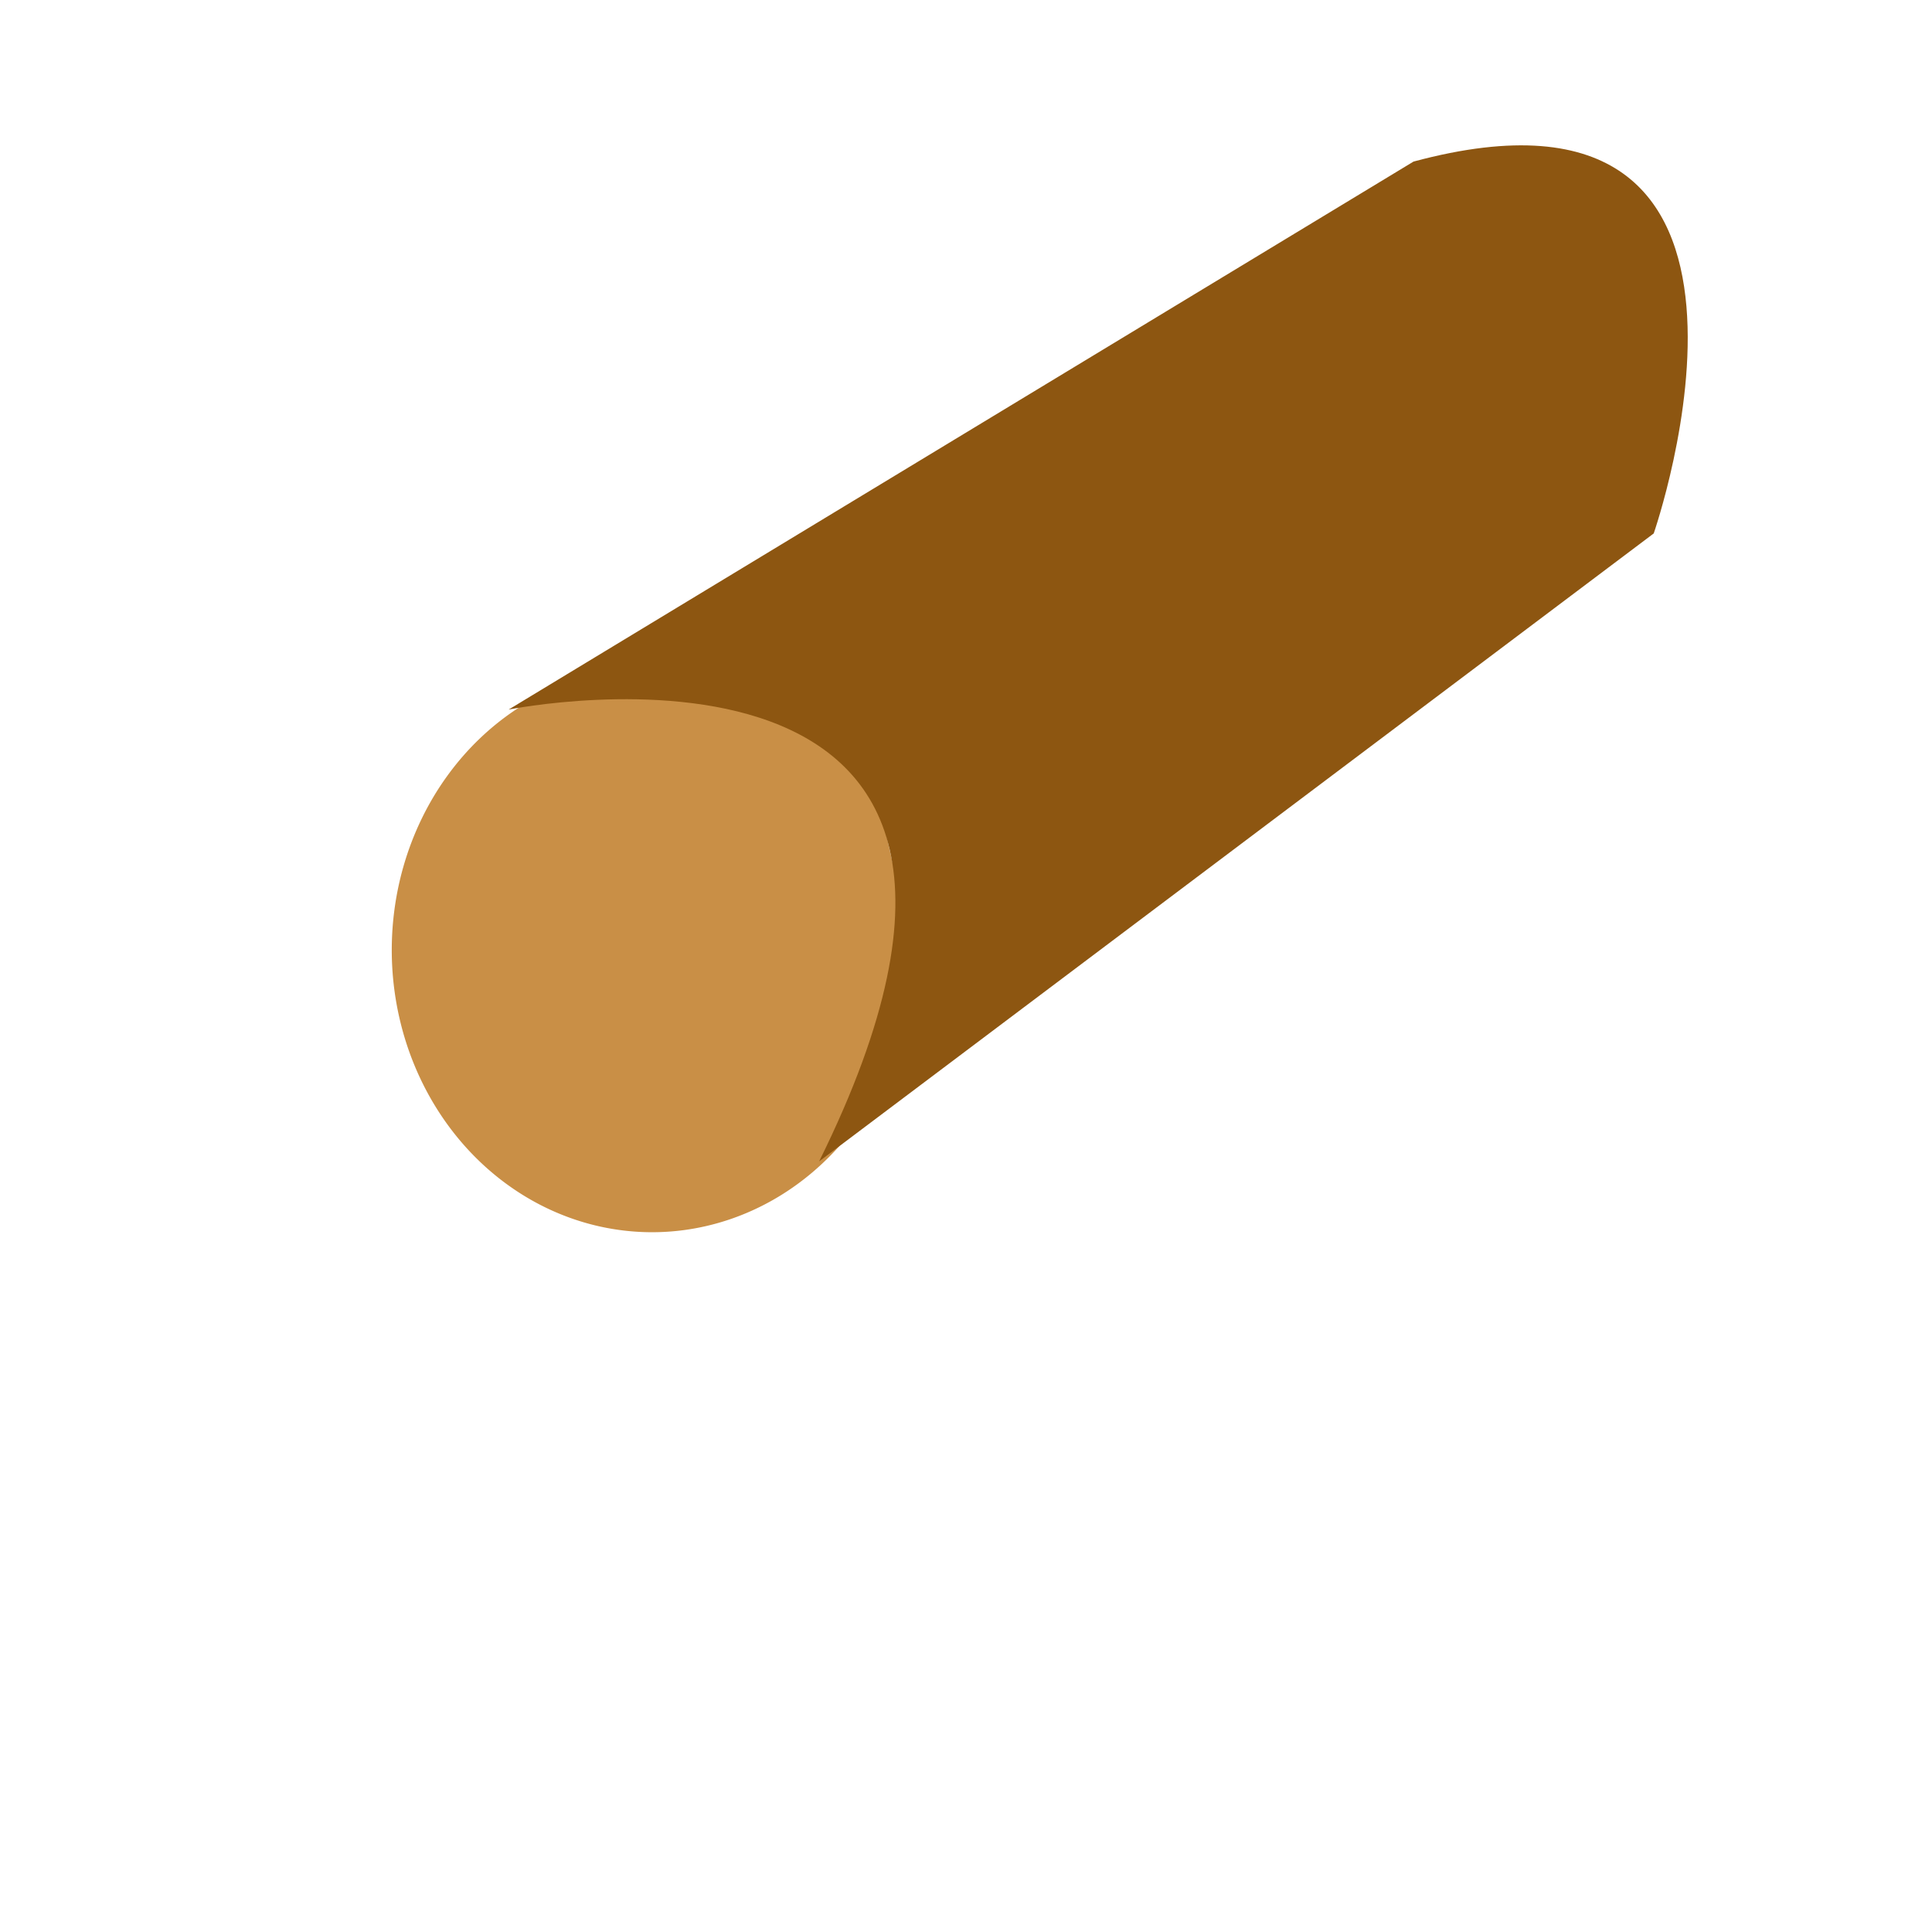 <?xml version="1.0" encoding="UTF-8" standalone="no"?>
<!-- Created with Inkscape (http://www.inkscape.org/) -->

<svg
   xmlns:dc="http://purl.org/dc/elements/1.1/"
   xmlns:cc="http://creativecommons.org/ns#"
   xmlns:rdf="http://www.w3.org/1999/02/22-rdf-syntax-ns#"
   xmlns:svg="http://www.w3.org/2000/svg"
   xmlns="http://www.w3.org/2000/svg"
   xmlns:sodipodi="http://sodipodi.sourceforge.net/DTD/sodipodi-0.dtd"
   xmlns:inkscape="http://www.inkscape.org/namespaces/inkscape"
   width="300mm"
   height="300mm"
   viewBox="0 0 1062.992 1062.992"
   id="svg2"
   version="1.1"
   inkscape:version="0.91 r13725"
   sodipodi:docname="wood.svg">
  <defs
     id="defs4" />
  <sodipodi:namedview
     id="base"
     pagecolor="#ffffff"
     bordercolor="#666666"
     borderopacity="1.0"
     inkscape:pageopacity="0.0"
     inkscape:pageshadow="2"
     inkscape:zoom="0.64675411"
     inkscape:cx="373.58983"
     inkscape:cy="769.59707"
     inkscape:document-units="px"
     inkscape:current-layer="layer1"
     showgrid="false"
     inkscape:window-width="1440"
     inkscape:window-height="851"
     inkscape:window-x="0"
     inkscape:window-y="1"
     inkscape:window-maximized="1"
     showguides="false" />
  <g
     inkscape:label="Layer 1"
     inkscape:groupmode="layer"
     id="layer1"
     transform="translate(0,10.63)">
    <g
       id="g4360"
       transform="translate(68.032,41.747)"
       inkscape:export-xdpi="90"
       inkscape:export-ydpi="90">
      <path
         d="M 433.969,470.343 A 143.224,155.251 0 0 1 307.949,624.469 143.224,155.251 0 0 1 151.653,507.371 143.224,155.251 0 0 1 240.123,325.112 143.224,155.251 0 0 1 417.674,398.423"
         sodipodi:open="true"
         sodipodi:end="5.8015268"
         sodipodi:start="0"
         sodipodi:ry="155.2509"
         sodipodi:rx="143.22443"
         sodipodi:cy="470.34274"
         sodipodi:cx="290.74442"
         sodipodi:type="arc"
         id="path4228"
         style="opacity:1;fill:#c98f46;fill-opacity:1;stroke:none;stroke-width:10;stroke-miterlimit:4;stroke-dasharray:none;stroke-opacity:1" />
      <path
         sodipodi:nodetypes="ccc"
         inkscape:connector-curvature="0"
         id="path4232"
         d="M 719.402,26.832 212.103,337.333 c 0,0 365.168,-142.131 157.438,262.396 C 596.951,595.356 220.85,331.867 220.85,331.867 Z"
         style="fill:none;fill-rule:evenodd;stroke:none;stroke-width:1px;stroke-linecap:butt;stroke-linejoin:miter;stroke-opacity:1" />
      <path
         sodipodi:nodetypes="cc"
         inkscape:connector-curvature="0"
         id="path4234"
         d="M 382.661,586.609 841.854,241.121 c 0,0 92.041,-264.902 -132.156,-204.601 L 211.827,338.026 c 0,0 326.205,-65.643 170.834,248.584 z"
         style="opacity:1;fill:#8d5611;fill-opacity:1;fill-rule:evenodd;stroke:none;stroke-width:1px;stroke-linecap:butt;stroke-linejoin:miter;stroke-opacity:1" />
    </g>
  </g>
</svg>
